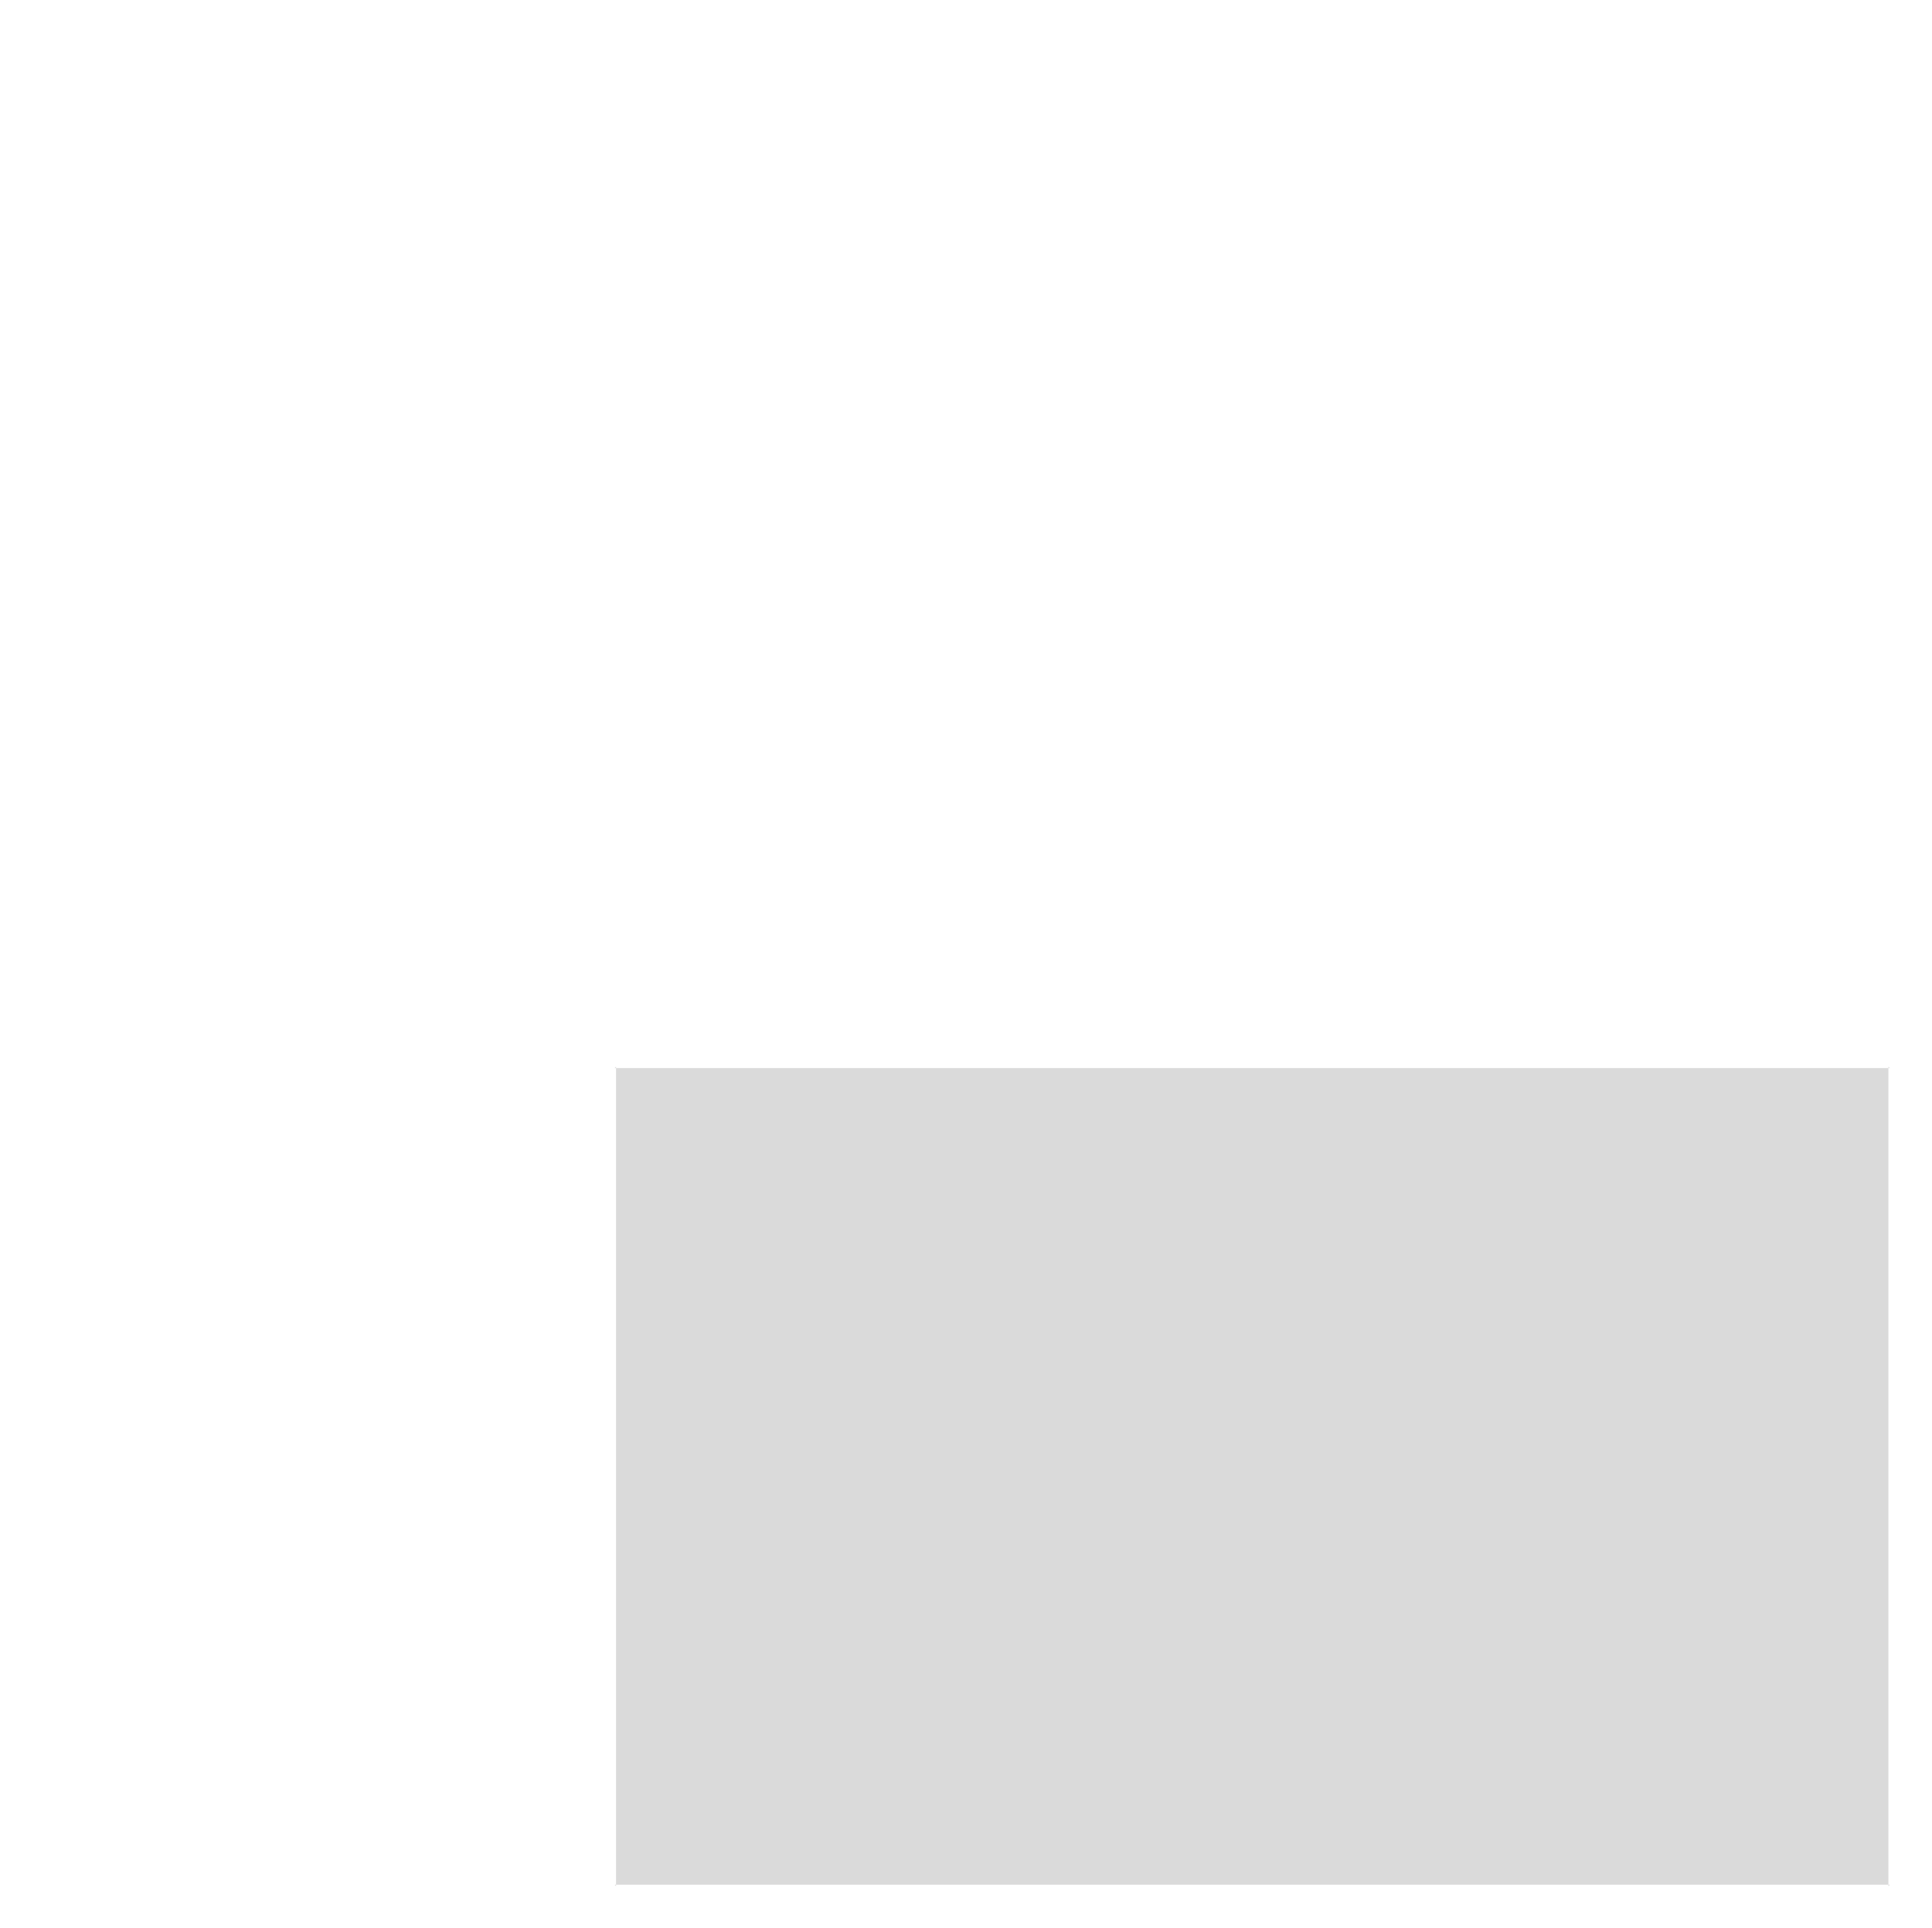 <?xml version="1.0" encoding="UTF-8"?>
<svg height="458.66" width="459.51" xmlns="http://www.w3.org/2000/svg">
 <g>
  <path parentId="p0.0" style="fill:rgb(89,89,88);stroke:none;stroke-width:1.0;" signature="MZ" id="path1"/>
  <path parentId="p0.1" style="fill:rgb(89,89,88);stroke:none;stroke-width:1.0;" signature="MZ" id="path2"/>
  <path parentId="p1.0" style="fill:rgb(89,89,88);stroke:none;stroke-width:1.0;" signature="MZ" id="path3"/>
  <path parentId="p1.1" style="fill:rgb(89,89,88);stroke:none;stroke-width:1.0;" signature="MZ" id="path4"/>
  <path parentId="p2.0" style="fill:rgb(89,89,88);stroke:none;stroke-width:1.0;" signature="MZ" id="path5"/>
  <path parentId="p2.1" style="fill:rgb(89,89,88);stroke:none;stroke-width:1.0;" signature="MZ" id="path6"/>
  <path parentId="p3.0" style="fill:rgb(89,89,88);stroke:none;stroke-width:1.0;" signature="MZ" id="path7"/>
  <path parentId="p3.1" style="fill:rgb(89,89,88);stroke:none;stroke-width:1.0;" signature="MZ" id="path8"/>
  <path parentId="p4.0" style="fill:rgb(89,89,88);stroke:none;stroke-width:1.0;" signature="MZ" id="path9"/>
  <path parentId="p4.1" style="fill:rgb(89,89,88);stroke:none;stroke-width:1.0;" signature="MZ" id="path10"/>
  <path parentId="p5.0" style="fill:rgb(89,89,88);stroke:none;stroke-width:1.0;" signature="MZ" id="path11"/>
  <path parentId="p5.1" style="fill:rgb(89,89,88);stroke:none;stroke-width:1.0;" signature="MZ" id="path12"/>
  <path parentId="p6.0" style="fill:rgb(89,89,88);stroke:none;stroke-width:1.0;" signature="MZ" id="path13"/>
  <path parentId="p6.1" style="fill:rgb(89,89,88);stroke:none;stroke-width:1.0;" signature="MZ" id="path14"/>
  <path parentId="p7.0" style="fill:rgb(89,89,88);stroke:none;stroke-width:1.0;" signature="MZ" id="path15"/>
  <path parentId="p7.1" style="fill:rgb(89,89,88);stroke:none;stroke-width:1.0;" signature="MZ" id="path16"/>
  <path parentId="p8.0" style="fill:rgb(218,218,218);stroke:none;stroke-width:1.0;" signature="MCLCLCLCZ" id="path17"/>
  <polyline style="fill:rgb(218,218,218);stroke:none;stroke-width:1.0;" signature="MLLLLLLL" id="polyline1" points="146.52 253.72 146.2 254.05 449.51 254.05 449.14 253.72 449.14 448.66 449.51 448.28 146.2 448.28 146.52 448.66"/>
 </g>
</svg>
